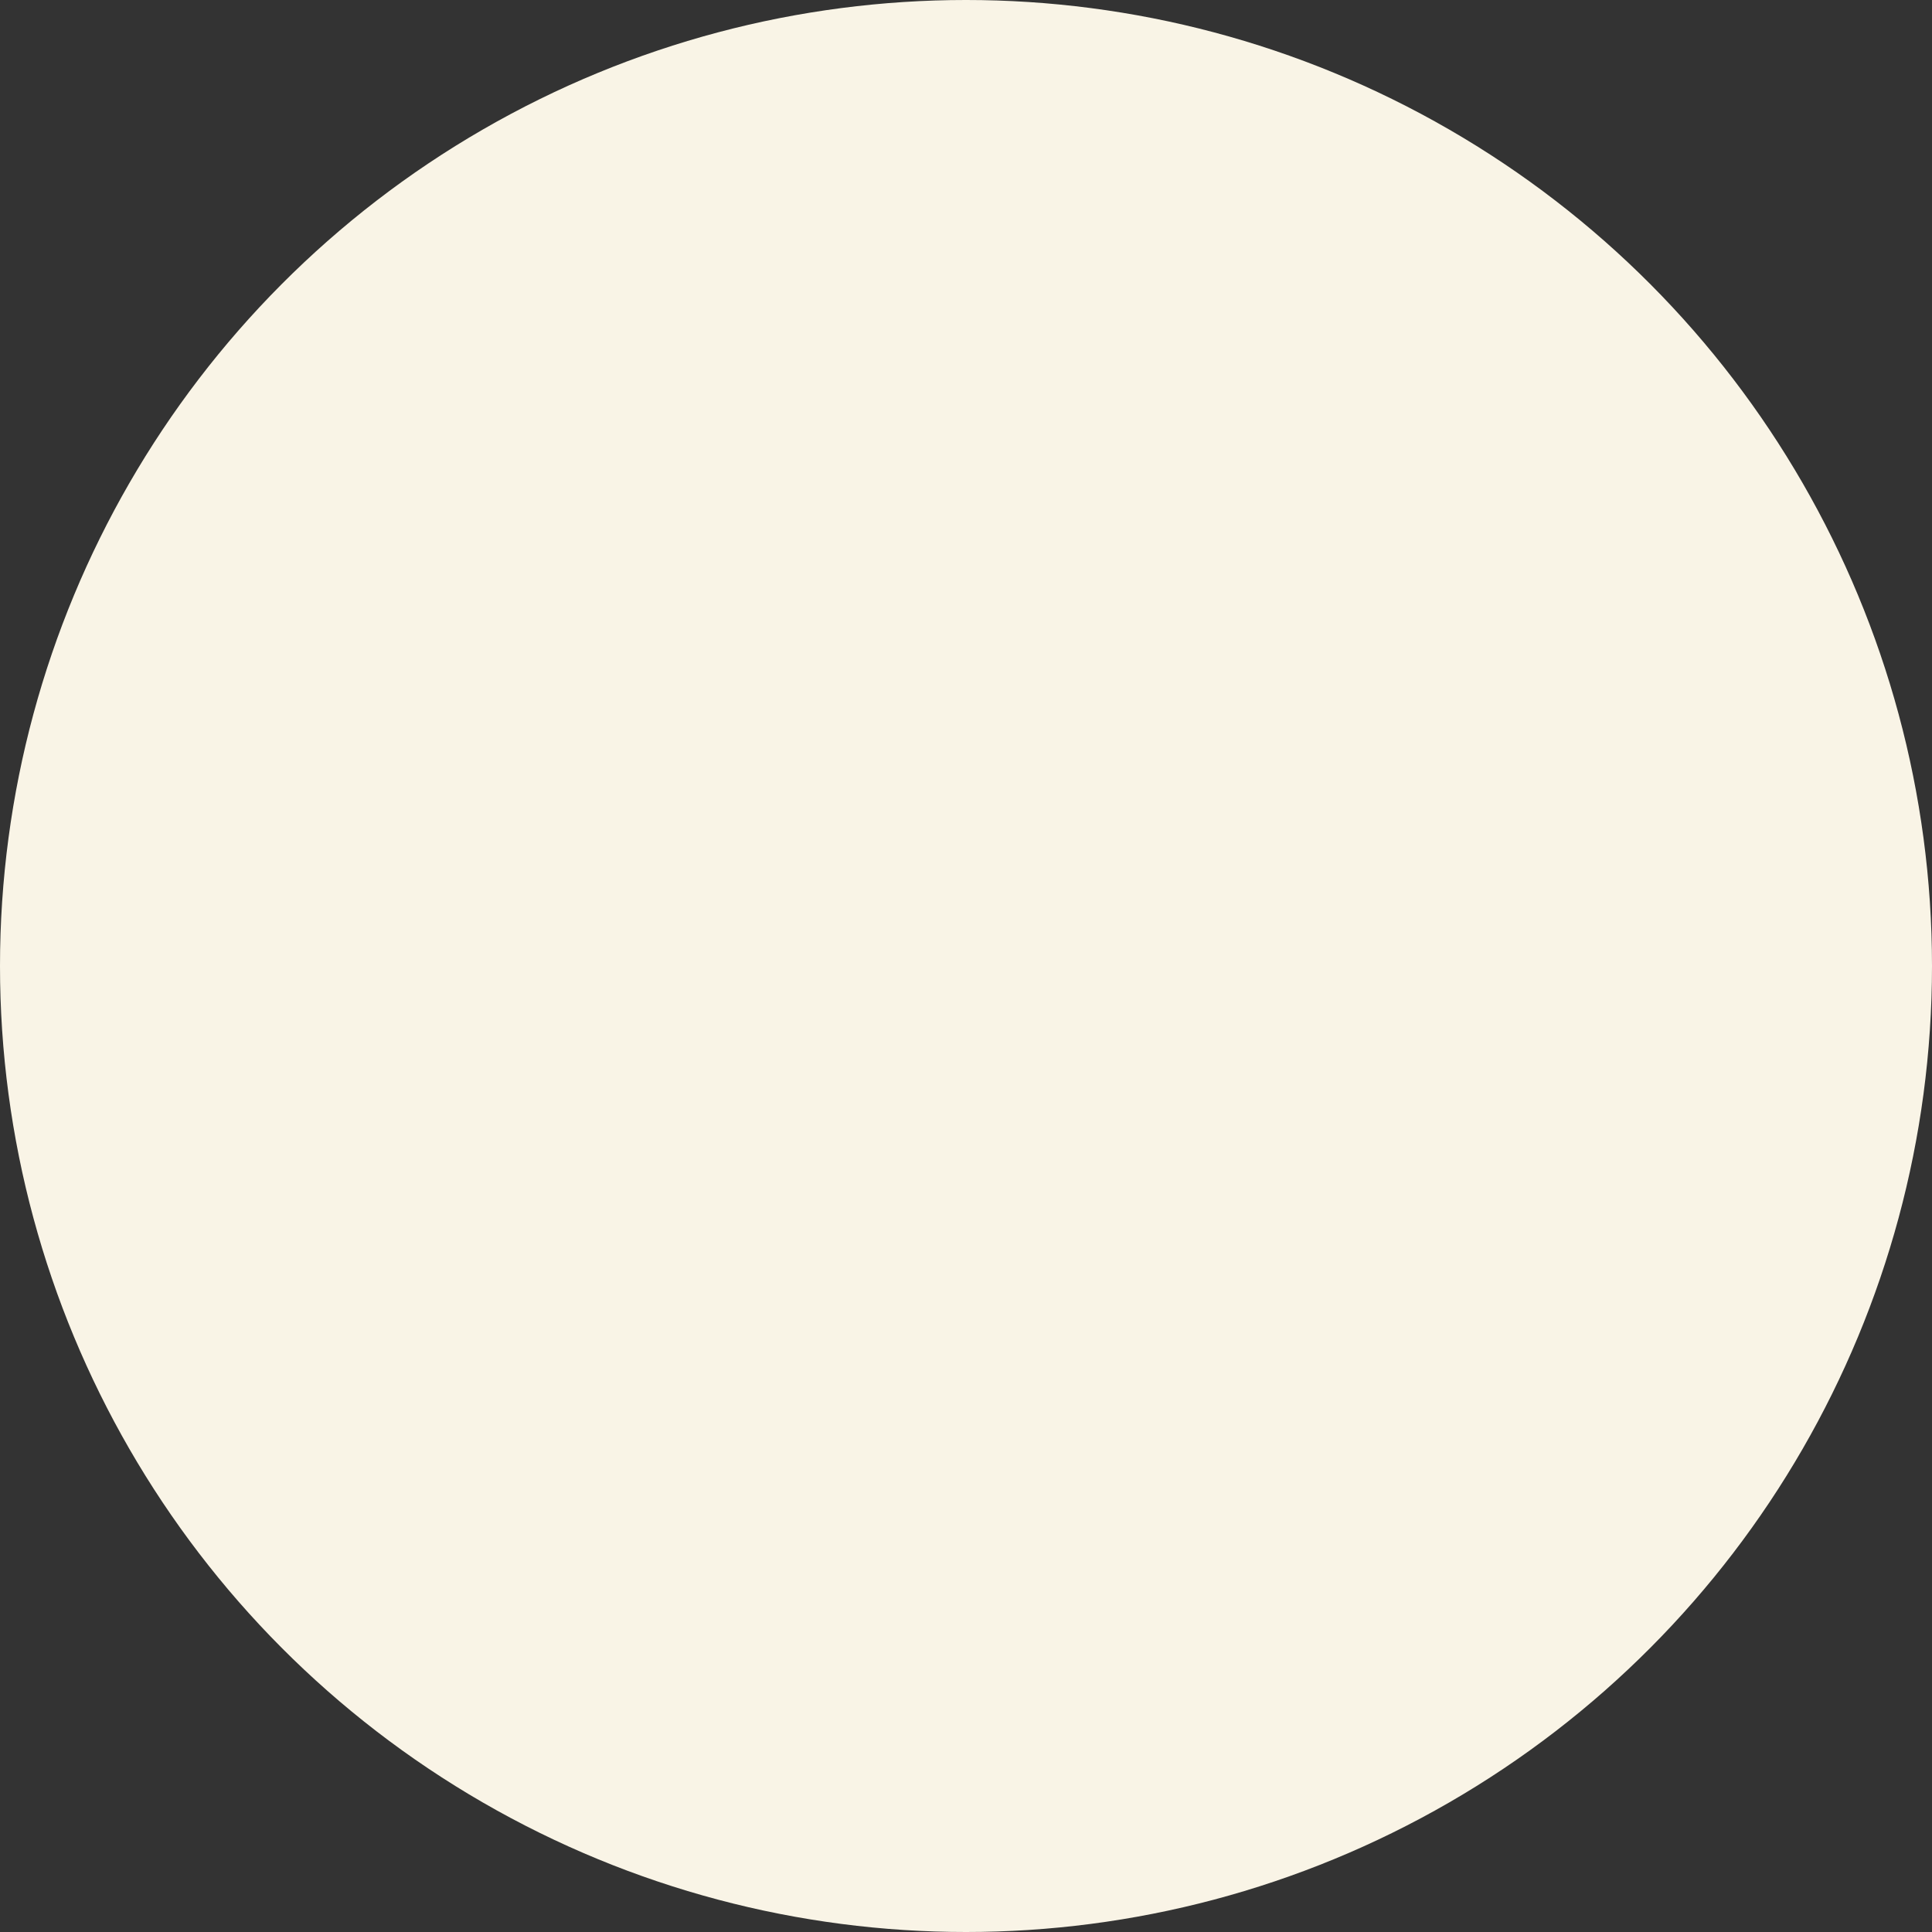 <svg xmlns="http://www.w3.org/2000/svg" viewBox="0 0 83.54 83.54"><rect x="0" y="0" width="83.54" height="83.54" fill="#333333" stroke="none"/><defs><style>.cls-1{fill:#f9f4e6;}</style></defs><g id="レイヤー_2" data-name="レイヤー 2"><g id="本体_イラスト"><circle class="cls-1" cx="41.77" cy="41.77" r="41.77"/></g></g></svg>